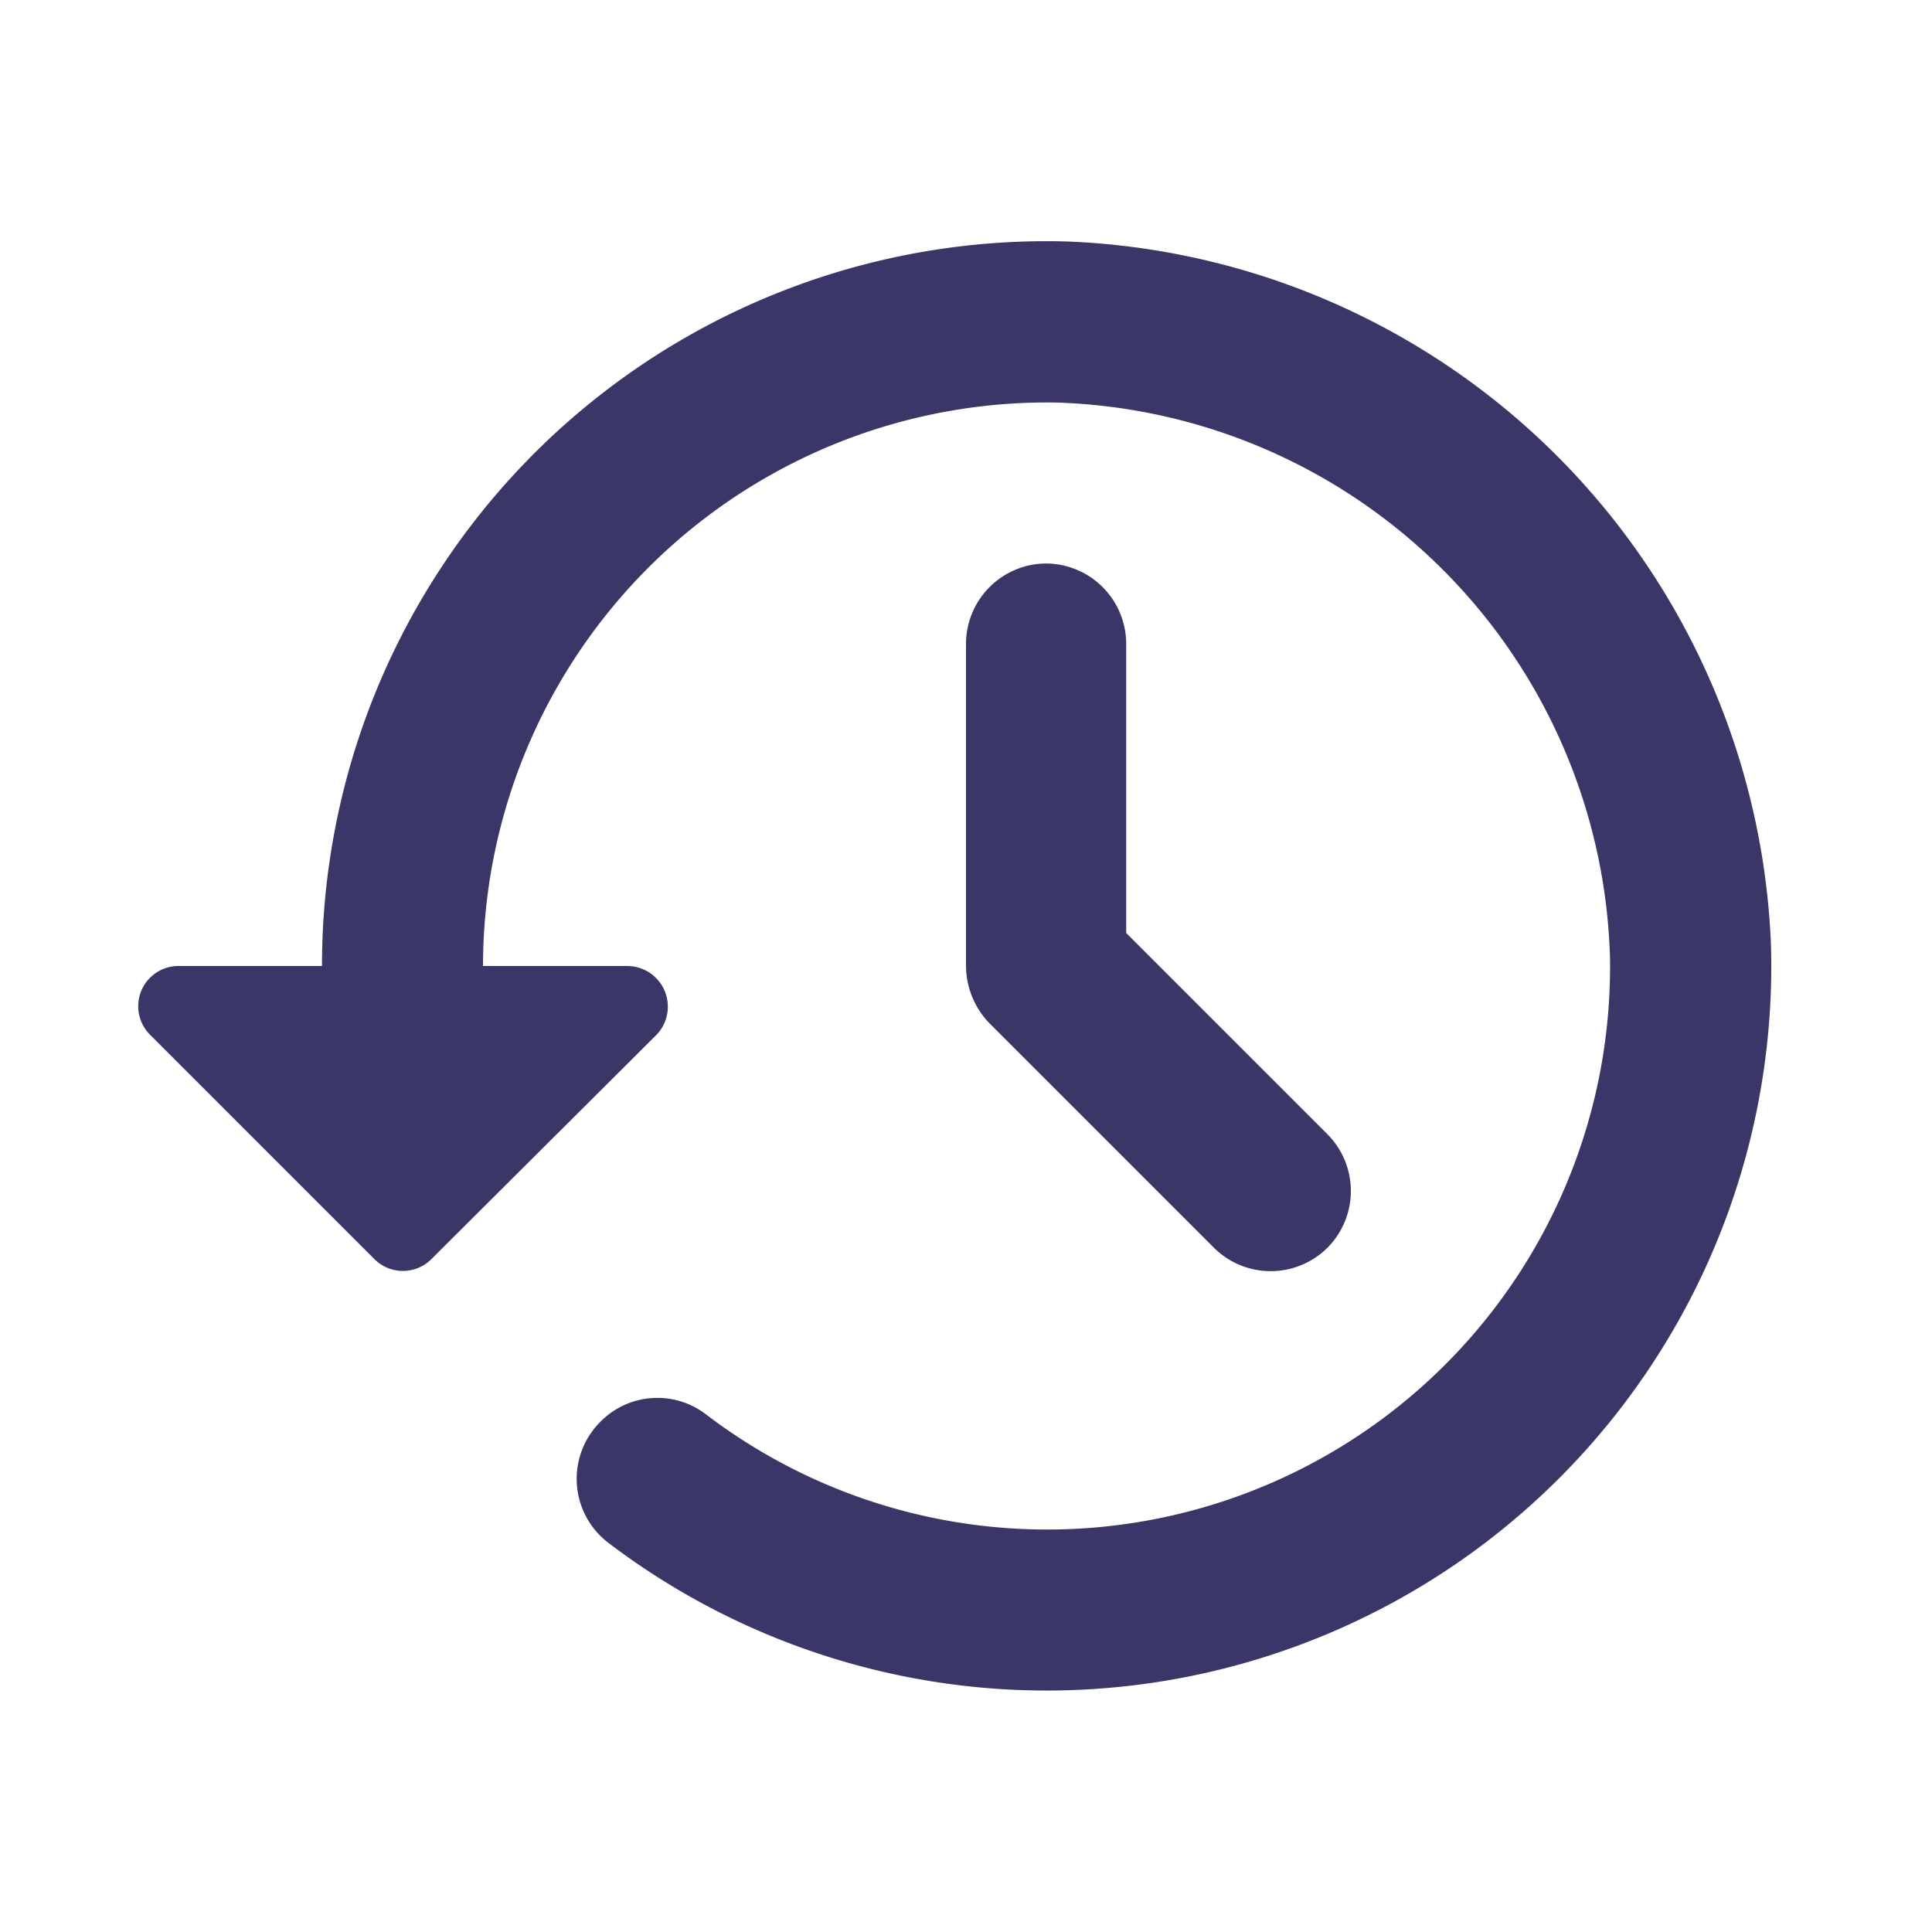 <svg xmlns="http://www.w3.org/2000/svg" width="24" height="24" viewBox="0 0 24 24"><defs><style>.a{fill:none;}.b{fill:#3a3668;}</style></defs><path class="a" d="M0,0H24V24H0Z"/><path class="b" d="M12,8v4a1.033,1.033,0,0,0,.29.71l2.79,2.79a1,1,0,0,0,1.41,0h0a1,1,0,0,0,0-1.41l-2.5-2.5V8a1,1,0,0,0-1-1h0A1,1,0,0,0,12,8Zm1.26-5A9,9,0,0,0,4,12H2.21a.5.5,0,0,0-.35.85l2.79,2.79a.5.5,0,0,0,.71,0l2.8-2.79A.505.505,0,0,0,7.79,12H6a7.01,7.01,0,0,1,7.1-7A7.1,7.1,0,0,1,20,11.9,6.993,6.993,0,0,1,8.77,17.57a.992.992,0,0,0-1.31.09h0a1,1,0,0,0,.09,1.5A9,9,0,0,0,22,11.75,9.108,9.108,0,0,0,13.26,3Z"/></svg>